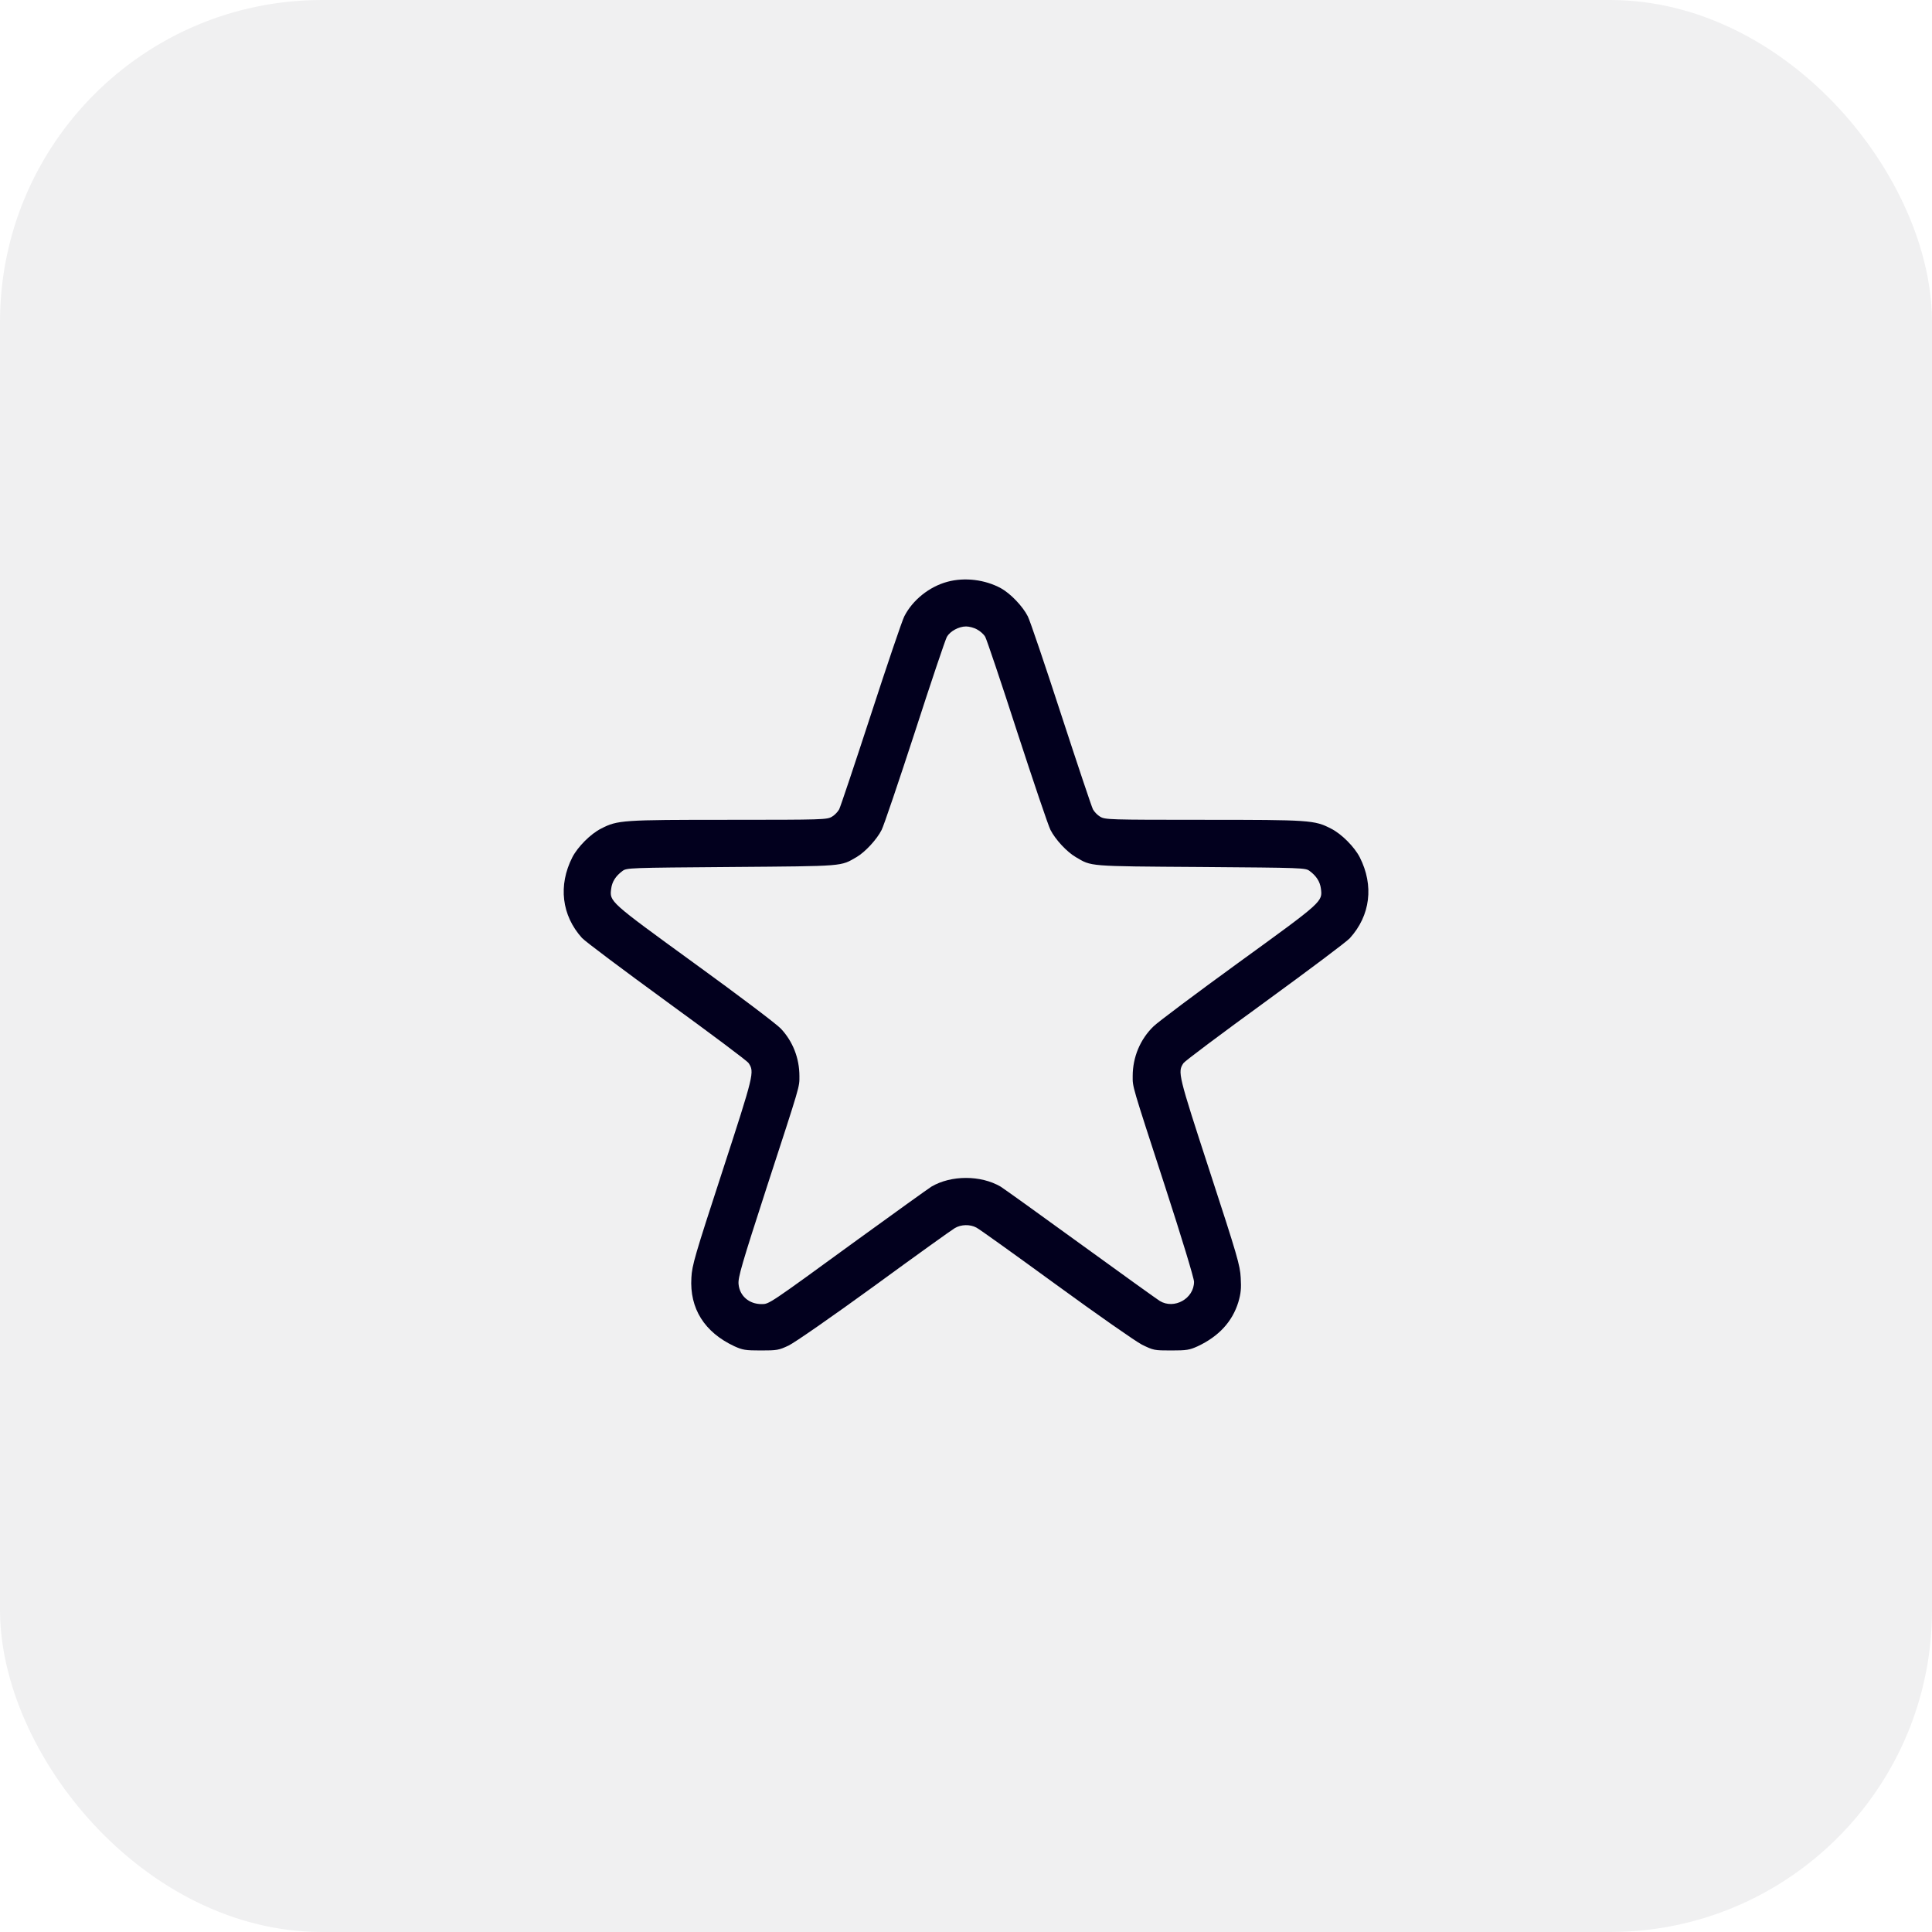 <svg width="36" height="36" viewBox="0 0 36 36" fill="none" xmlns="http://www.w3.org/2000/svg">
<rect width="36" height="36" rx="6" fill="#02001E" fill-opacity="0.06"/>
<g clip-path="url(#clip0_9486_3989)">
<path d="M17.652 10.841C17.315 10.932 17.005 11.181 16.85 11.485C16.809 11.565 16.53 12.388 16.229 13.313C15.927 14.239 15.66 15.036 15.637 15.08C15.613 15.124 15.555 15.188 15.502 15.218C15.411 15.273 15.341 15.276 13.577 15.276C11.591 15.276 11.509 15.282 11.204 15.438C11.005 15.537 10.765 15.78 10.665 15.974C10.398 16.498 10.466 17.058 10.844 17.477C10.902 17.541 11.614 18.074 12.426 18.666C13.24 19.258 13.926 19.77 13.949 19.809C14.06 19.976 14.052 20.008 13.46 21.827C12.947 23.4 12.895 23.576 12.883 23.808C12.848 24.382 13.126 24.824 13.683 25.085C13.838 25.155 13.888 25.164 14.178 25.164C14.479 25.164 14.512 25.158 14.693 25.073C14.805 25.02 15.496 24.54 16.29 23.963C17.061 23.4 17.734 22.917 17.79 22.885C17.907 22.814 18.074 22.811 18.191 22.873C18.241 22.896 18.906 23.374 19.671 23.931C20.45 24.499 21.159 24.994 21.279 25.056C21.493 25.161 21.508 25.164 21.821 25.164C22.114 25.164 22.164 25.155 22.319 25.085C22.712 24.9 22.964 24.625 23.075 24.262C23.122 24.101 23.131 24.01 23.119 23.808C23.107 23.576 23.055 23.4 22.542 21.827C21.95 20.011 21.941 19.976 22.053 19.809C22.076 19.773 22.759 19.261 23.57 18.672C24.382 18.08 25.094 17.547 25.152 17.482C25.536 17.058 25.604 16.501 25.337 15.974C25.237 15.78 24.997 15.537 24.798 15.438C24.493 15.282 24.411 15.276 22.425 15.276C20.661 15.276 20.591 15.273 20.5 15.218C20.447 15.188 20.389 15.124 20.365 15.08C20.342 15.036 20.075 14.239 19.773 13.313C19.472 12.388 19.193 11.565 19.152 11.485C19.056 11.295 18.827 11.058 18.651 10.961C18.355 10.8 17.975 10.753 17.652 10.841ZM18.206 11.729C18.262 11.758 18.332 11.819 18.358 11.866C18.385 11.913 18.654 12.71 18.953 13.636C19.255 14.562 19.533 15.385 19.574 15.464C19.665 15.643 19.879 15.874 20.046 15.971C20.345 16.146 20.248 16.141 22.372 16.155C24.288 16.17 24.326 16.17 24.405 16.231C24.528 16.322 24.596 16.428 24.613 16.557C24.645 16.803 24.651 16.797 23.087 17.931C22.296 18.505 21.581 19.041 21.496 19.123C21.247 19.363 21.106 19.697 21.106 20.052C21.106 20.263 21.083 20.184 21.71 22.111C22.02 23.064 22.249 23.819 22.249 23.884C22.249 24.197 21.88 24.405 21.61 24.241C21.555 24.206 20.89 23.729 20.131 23.178C19.369 22.624 18.701 22.146 18.645 22.111C18.276 21.895 17.723 21.895 17.356 22.111C17.301 22.146 16.674 22.595 15.965 23.11C14.312 24.314 14.333 24.3 14.19 24.3C13.958 24.3 13.782 24.148 13.762 23.928C13.75 23.805 13.82 23.564 14.289 22.117C14.919 20.184 14.896 20.263 14.896 20.052C14.896 19.718 14.773 19.404 14.55 19.167C14.474 19.085 13.753 18.54 12.944 17.954C11.348 16.794 11.356 16.803 11.389 16.557C11.406 16.428 11.474 16.322 11.597 16.231C11.676 16.17 11.714 16.17 13.63 16.155C15.763 16.138 15.657 16.146 15.965 15.968C16.123 15.874 16.34 15.64 16.428 15.464C16.469 15.385 16.747 14.562 17.049 13.636C17.348 12.71 17.617 11.913 17.644 11.866C17.705 11.761 17.866 11.673 18.001 11.673C18.057 11.673 18.15 11.696 18.206 11.729Z" fill="#02001E"/>
</g>
<defs>
<clipPath id="clip0_9486_3989">
<rect width="15" height="15" fill="white" transform="translate(10.5 10.5)"/>
</clipPath>
</defs>
</svg>
